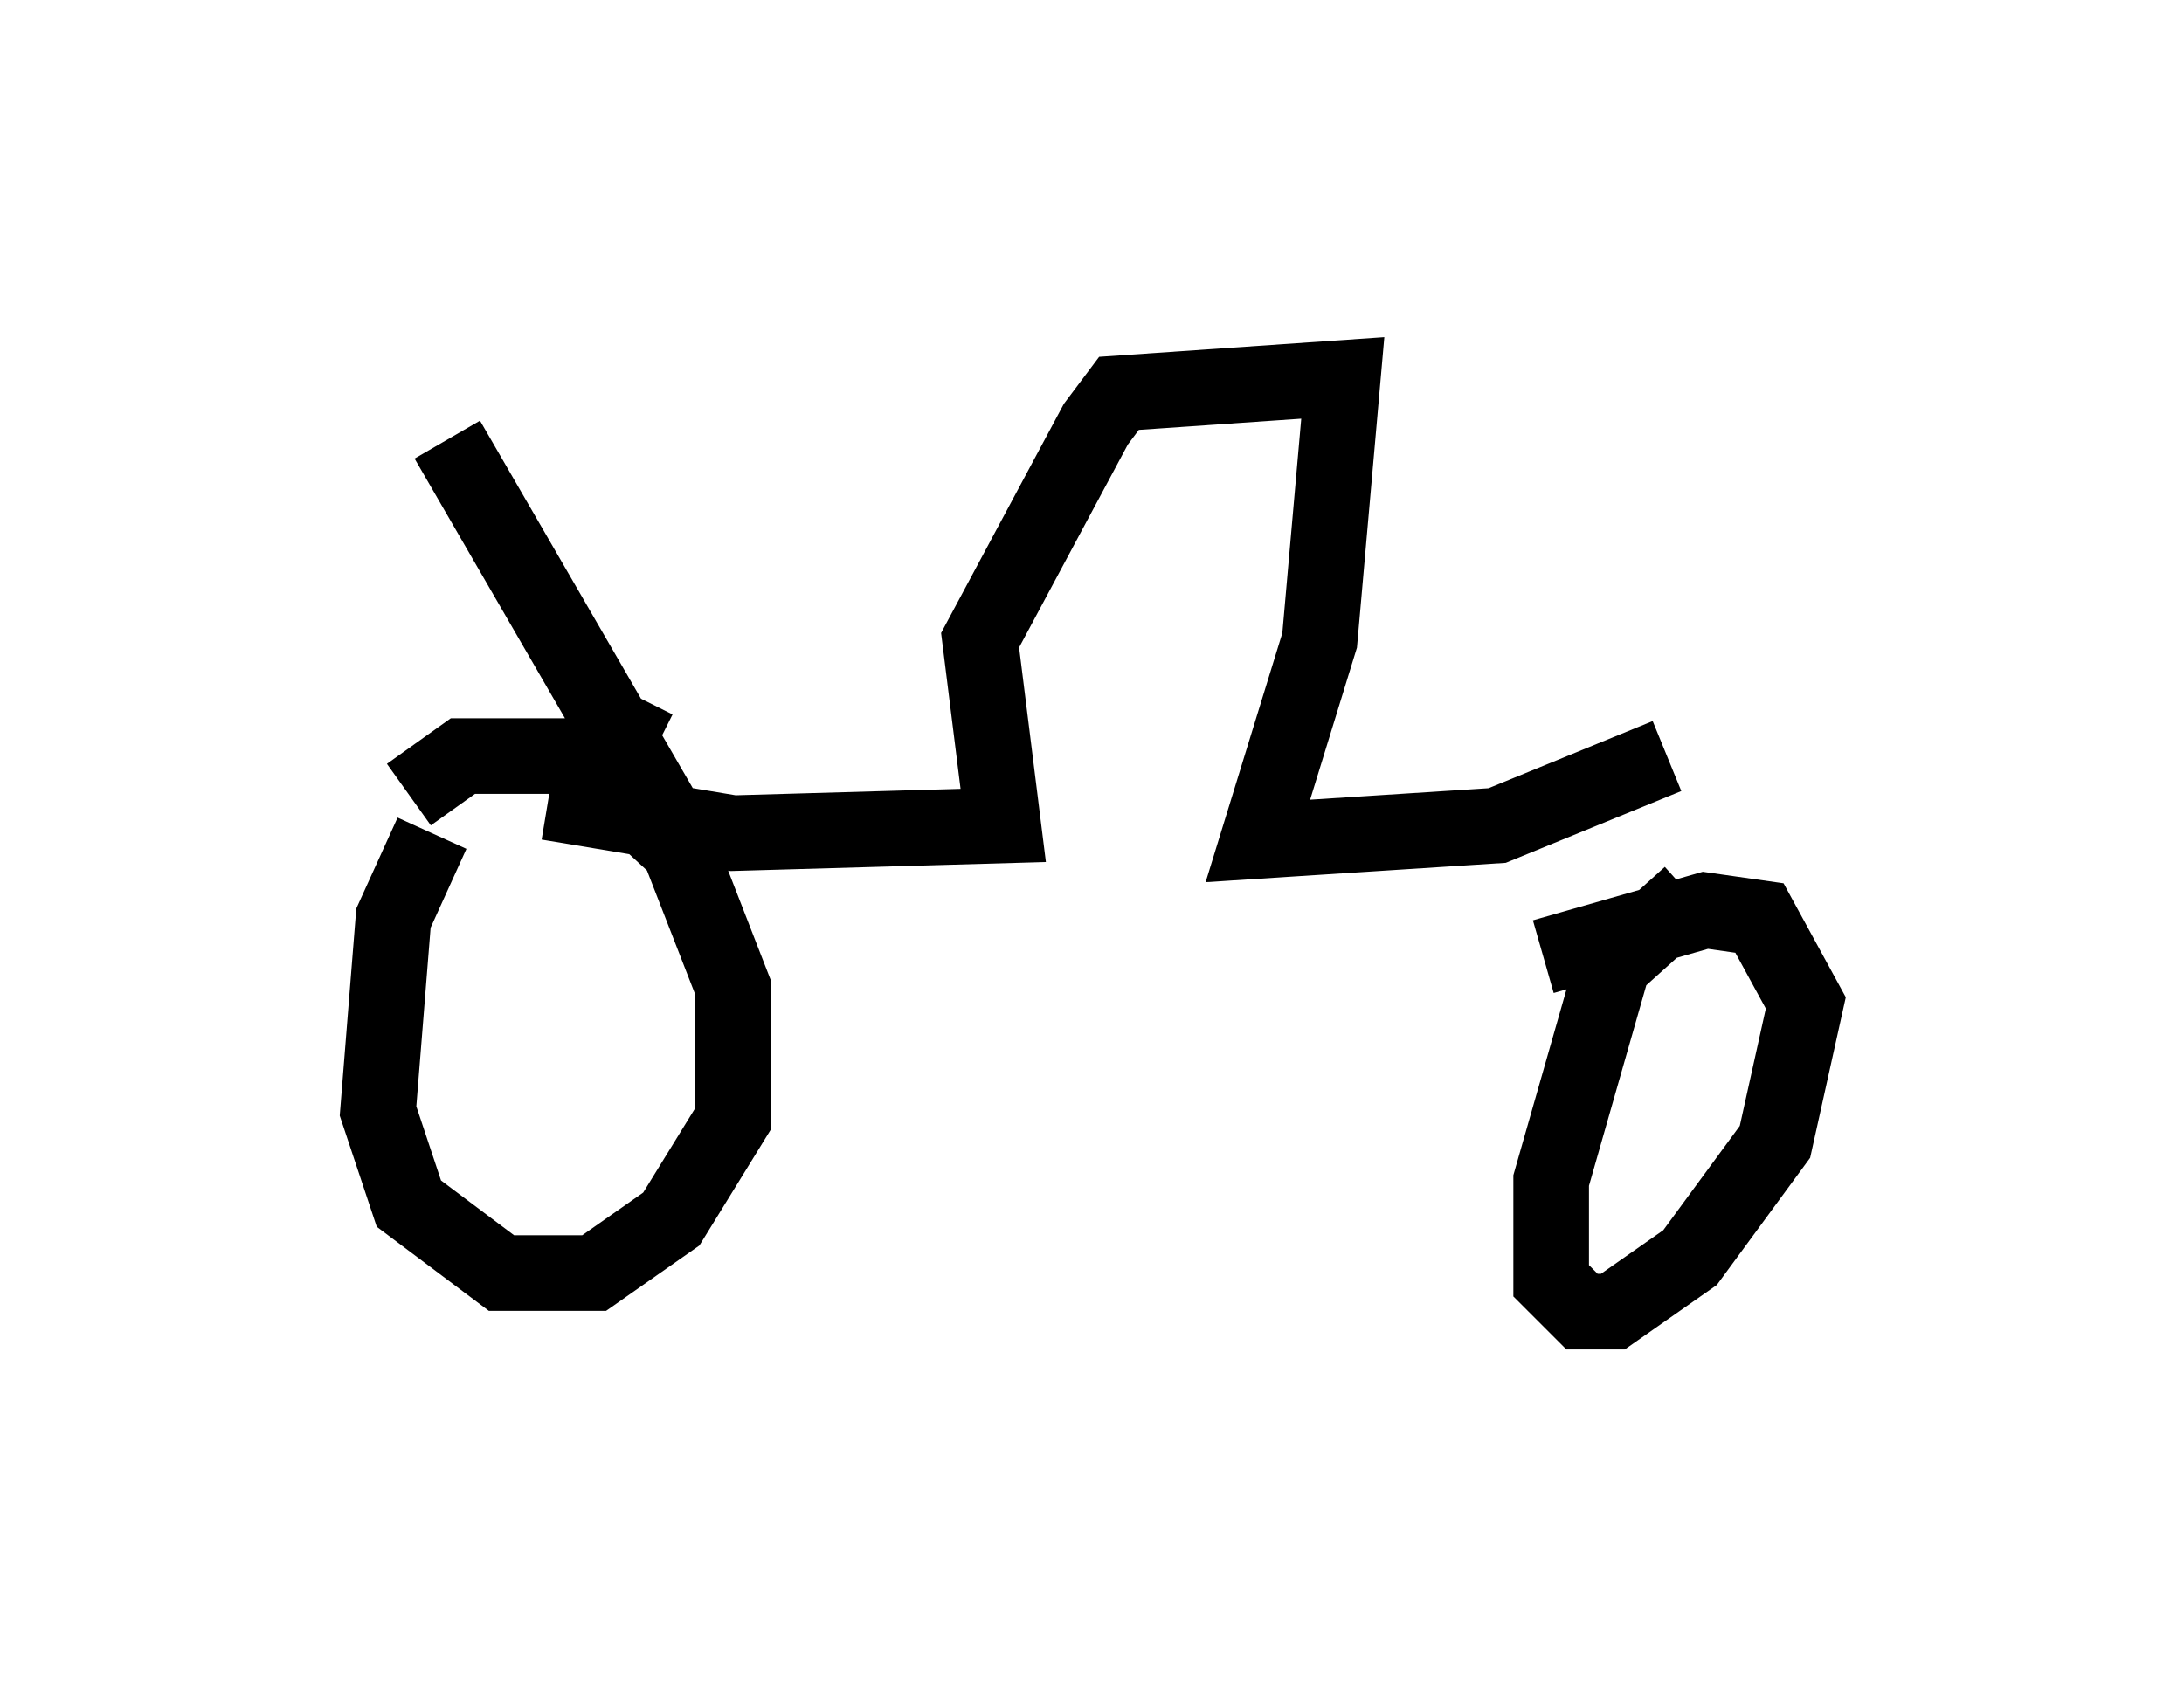 <?xml version="1.0" encoding="utf-8" ?>
<svg baseProfile="full" height="22.352" version="1.1" width="28.886" xmlns="http://www.w3.org/2000/svg" xmlns:ev="http://www.w3.org/2001/xml-events" xmlns:xlink="http://www.w3.org/1999/xlink"><defs /><rect fill="white" height="22.352" width="28.886" x="0" y="0" /><path d="M6.327, 10.513 m-0.613, 0.51 l-0.51, 1.123 -0.204, 2.552 l0.408, 1.225 1.225, 0.919 l1.225, 0.0 1.021, -0.715 l0.817, -1.327 0.0, -1.735 l-0.715, -1.838 -1.327, -1.225 l-1.531, 0.0 -0.715, 0.51 m1.838, 0.102 l2.45, 0.408 3.573, -0.102 l-0.306, -2.45 1.531, -2.858 l0.306, -0.408 2.96, -0.204 l-0.306, 3.471 -0.817, 2.654 l3.165, -0.204 2.246, -0.919 m0.306, 1.838 l-1.021, 0.919 -0.817, 2.858 l0.0, 1.327 0.408, 0.408 l0.408, 0.0 1.021, -0.715 l1.123, -1.531 0.408, -1.838 l-0.613, -1.123 -0.715, -0.102 l-2.144, 0.613 m-11.127, -1.021 l-3.369, -5.819 m2.756, 4.083 l-1.021, -0.51 " fill="none" stroke="black" stroke-width="1" /></svg>